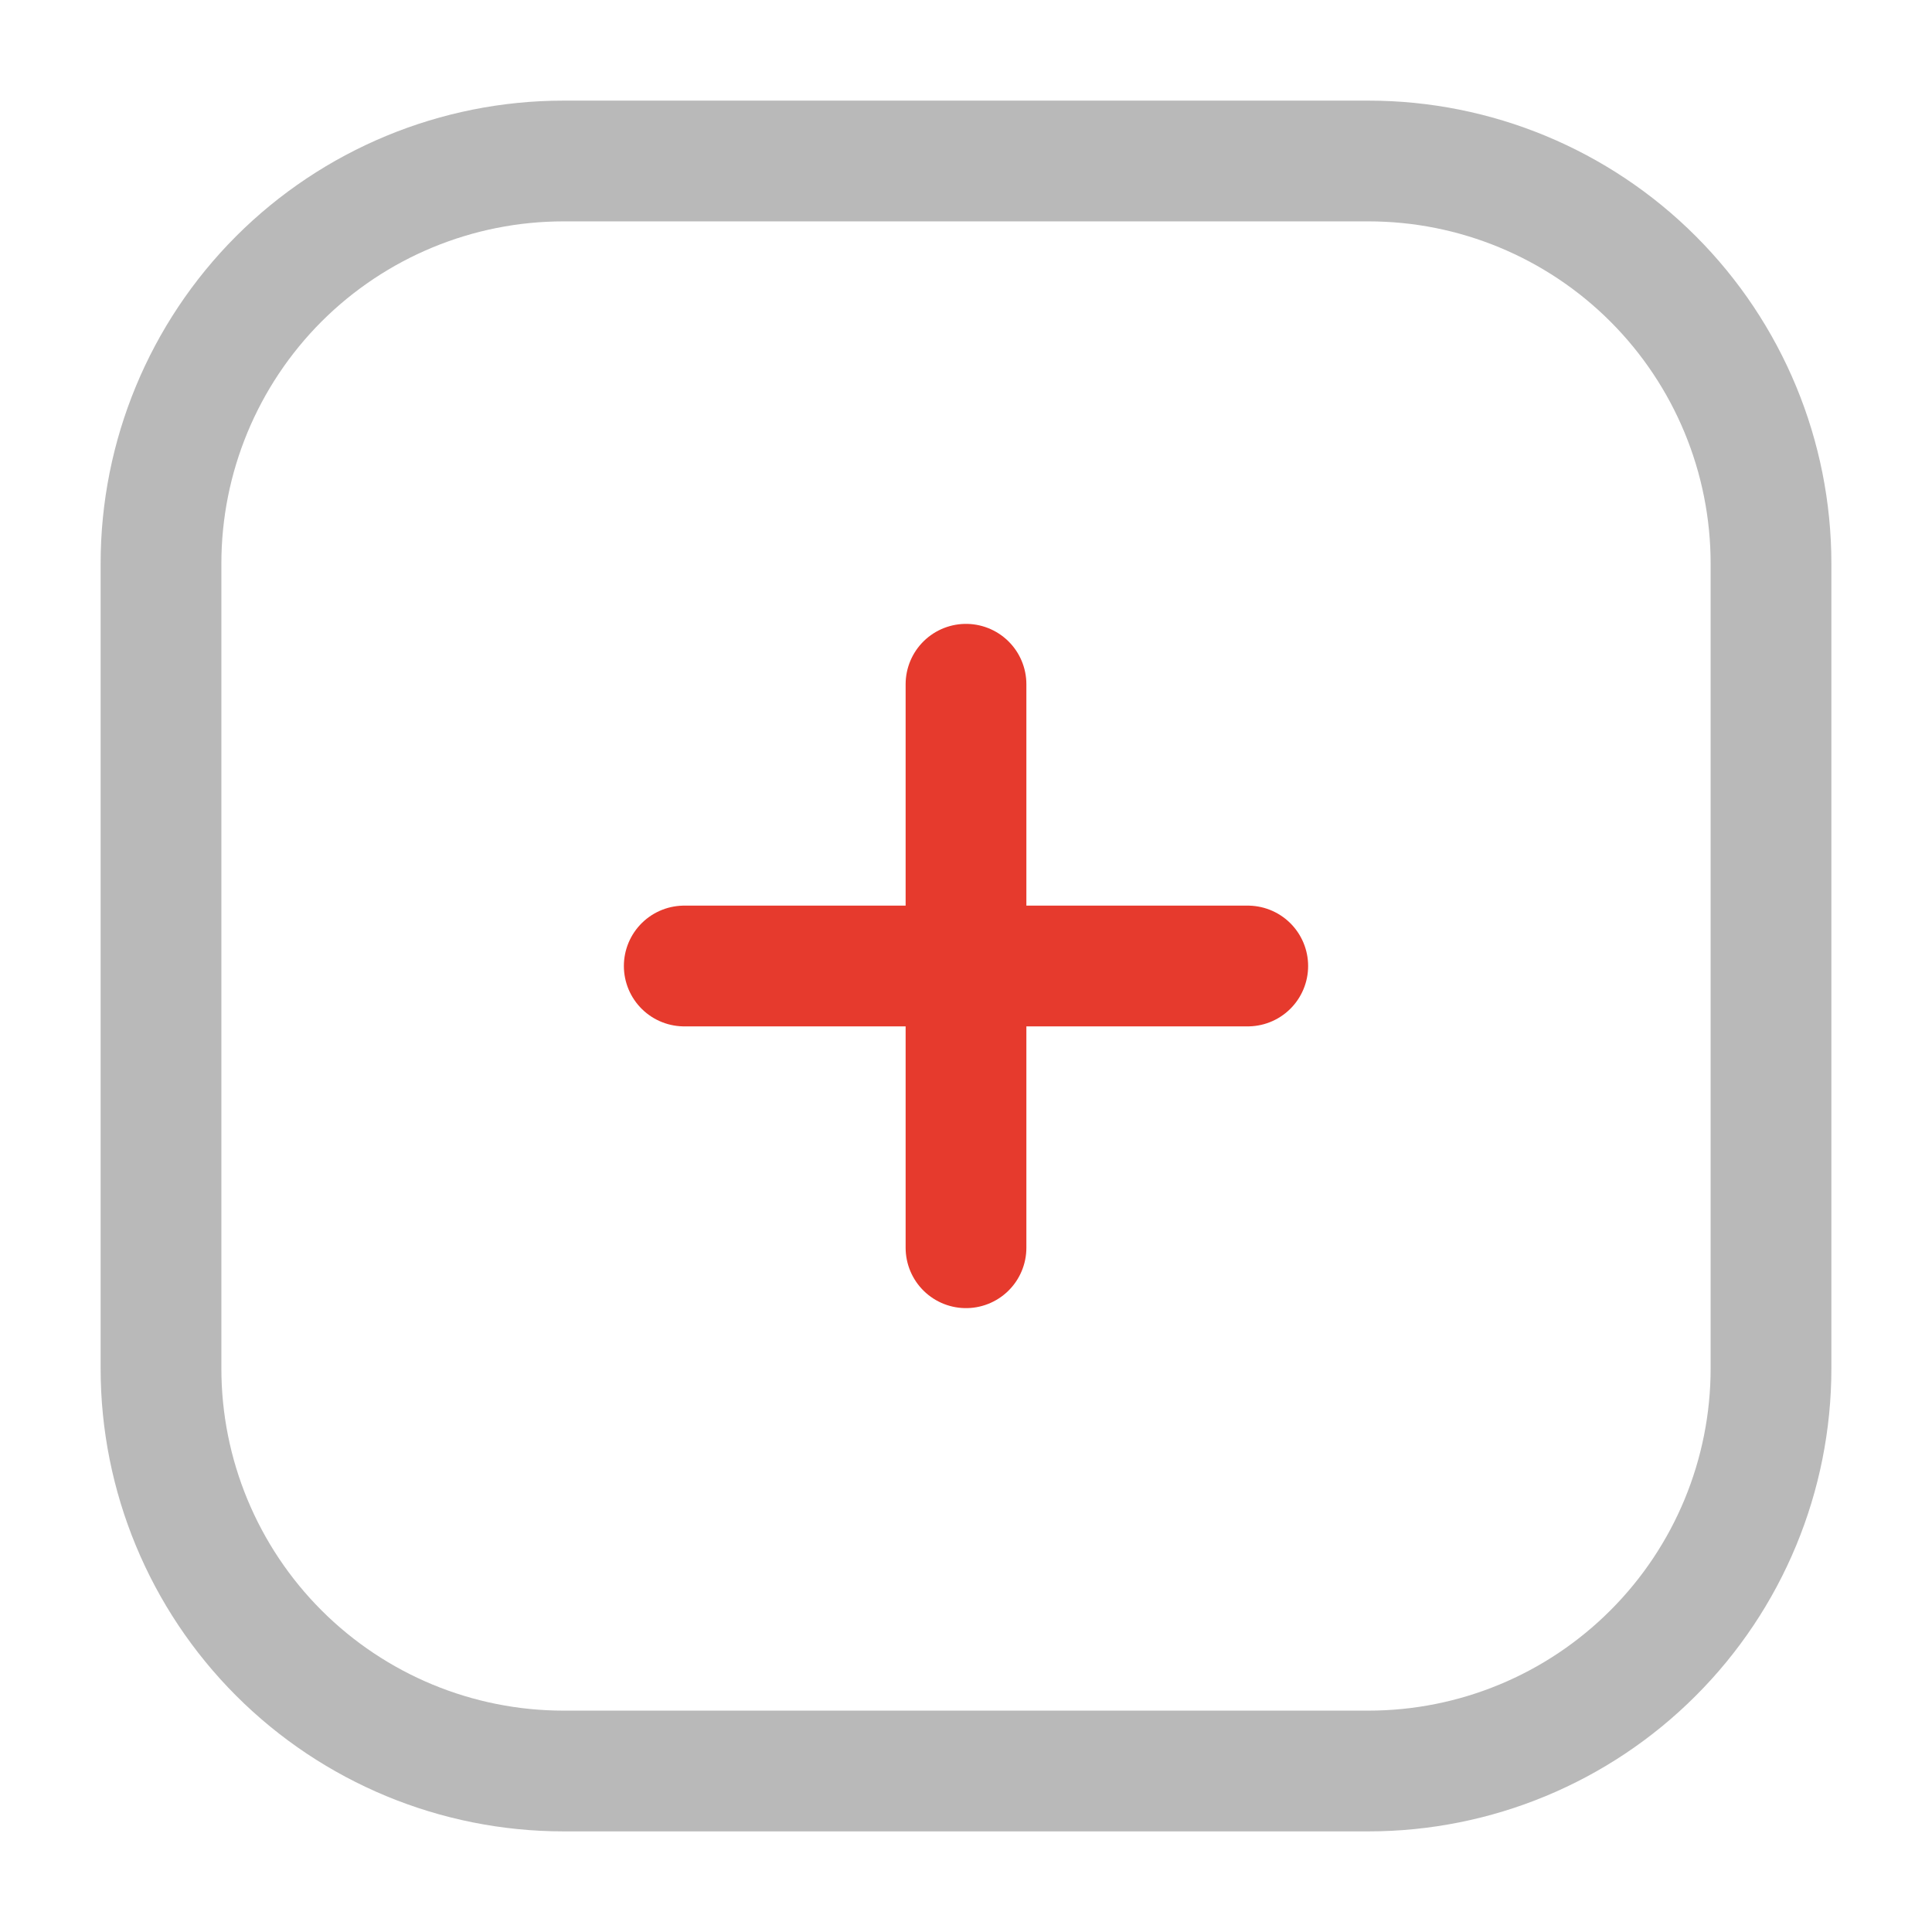 <svg width="24" height="24" viewBox="0 0 24 24" fill="none" xmlns="http://www.w3.org/2000/svg">
<path d="M17 22H7C5.674 22 4.402 21.473 3.464 20.535C2.527 19.598 2 18.326 2 17V7C2 5.674 2.527 4.402 3.464 3.464C4.402 2.527 5.674 2 7 2H17C18.326 2 19.598 2.527 20.535 3.464C21.473 4.402 22 5.674 22 7V17C22 18.326 21.473 19.598 20.535 20.535C19.598 21.473 18.326 22 17 22Z" stroke="#B9B9B9" stroke-width="1.5" stroke-miterlimit="10" stroke-linecap="round" stroke-linejoin="round"/>
<path d="M8.5 12H15.5" stroke="#E63A2D" stroke-width="1.5" stroke-linecap="round" stroke-linejoin="round"/>
<path d="M12 15.5V8.5" stroke="#E63A2D" stroke-width="1.5" stroke-linecap="round" stroke-linejoin="round"/>
</svg>
